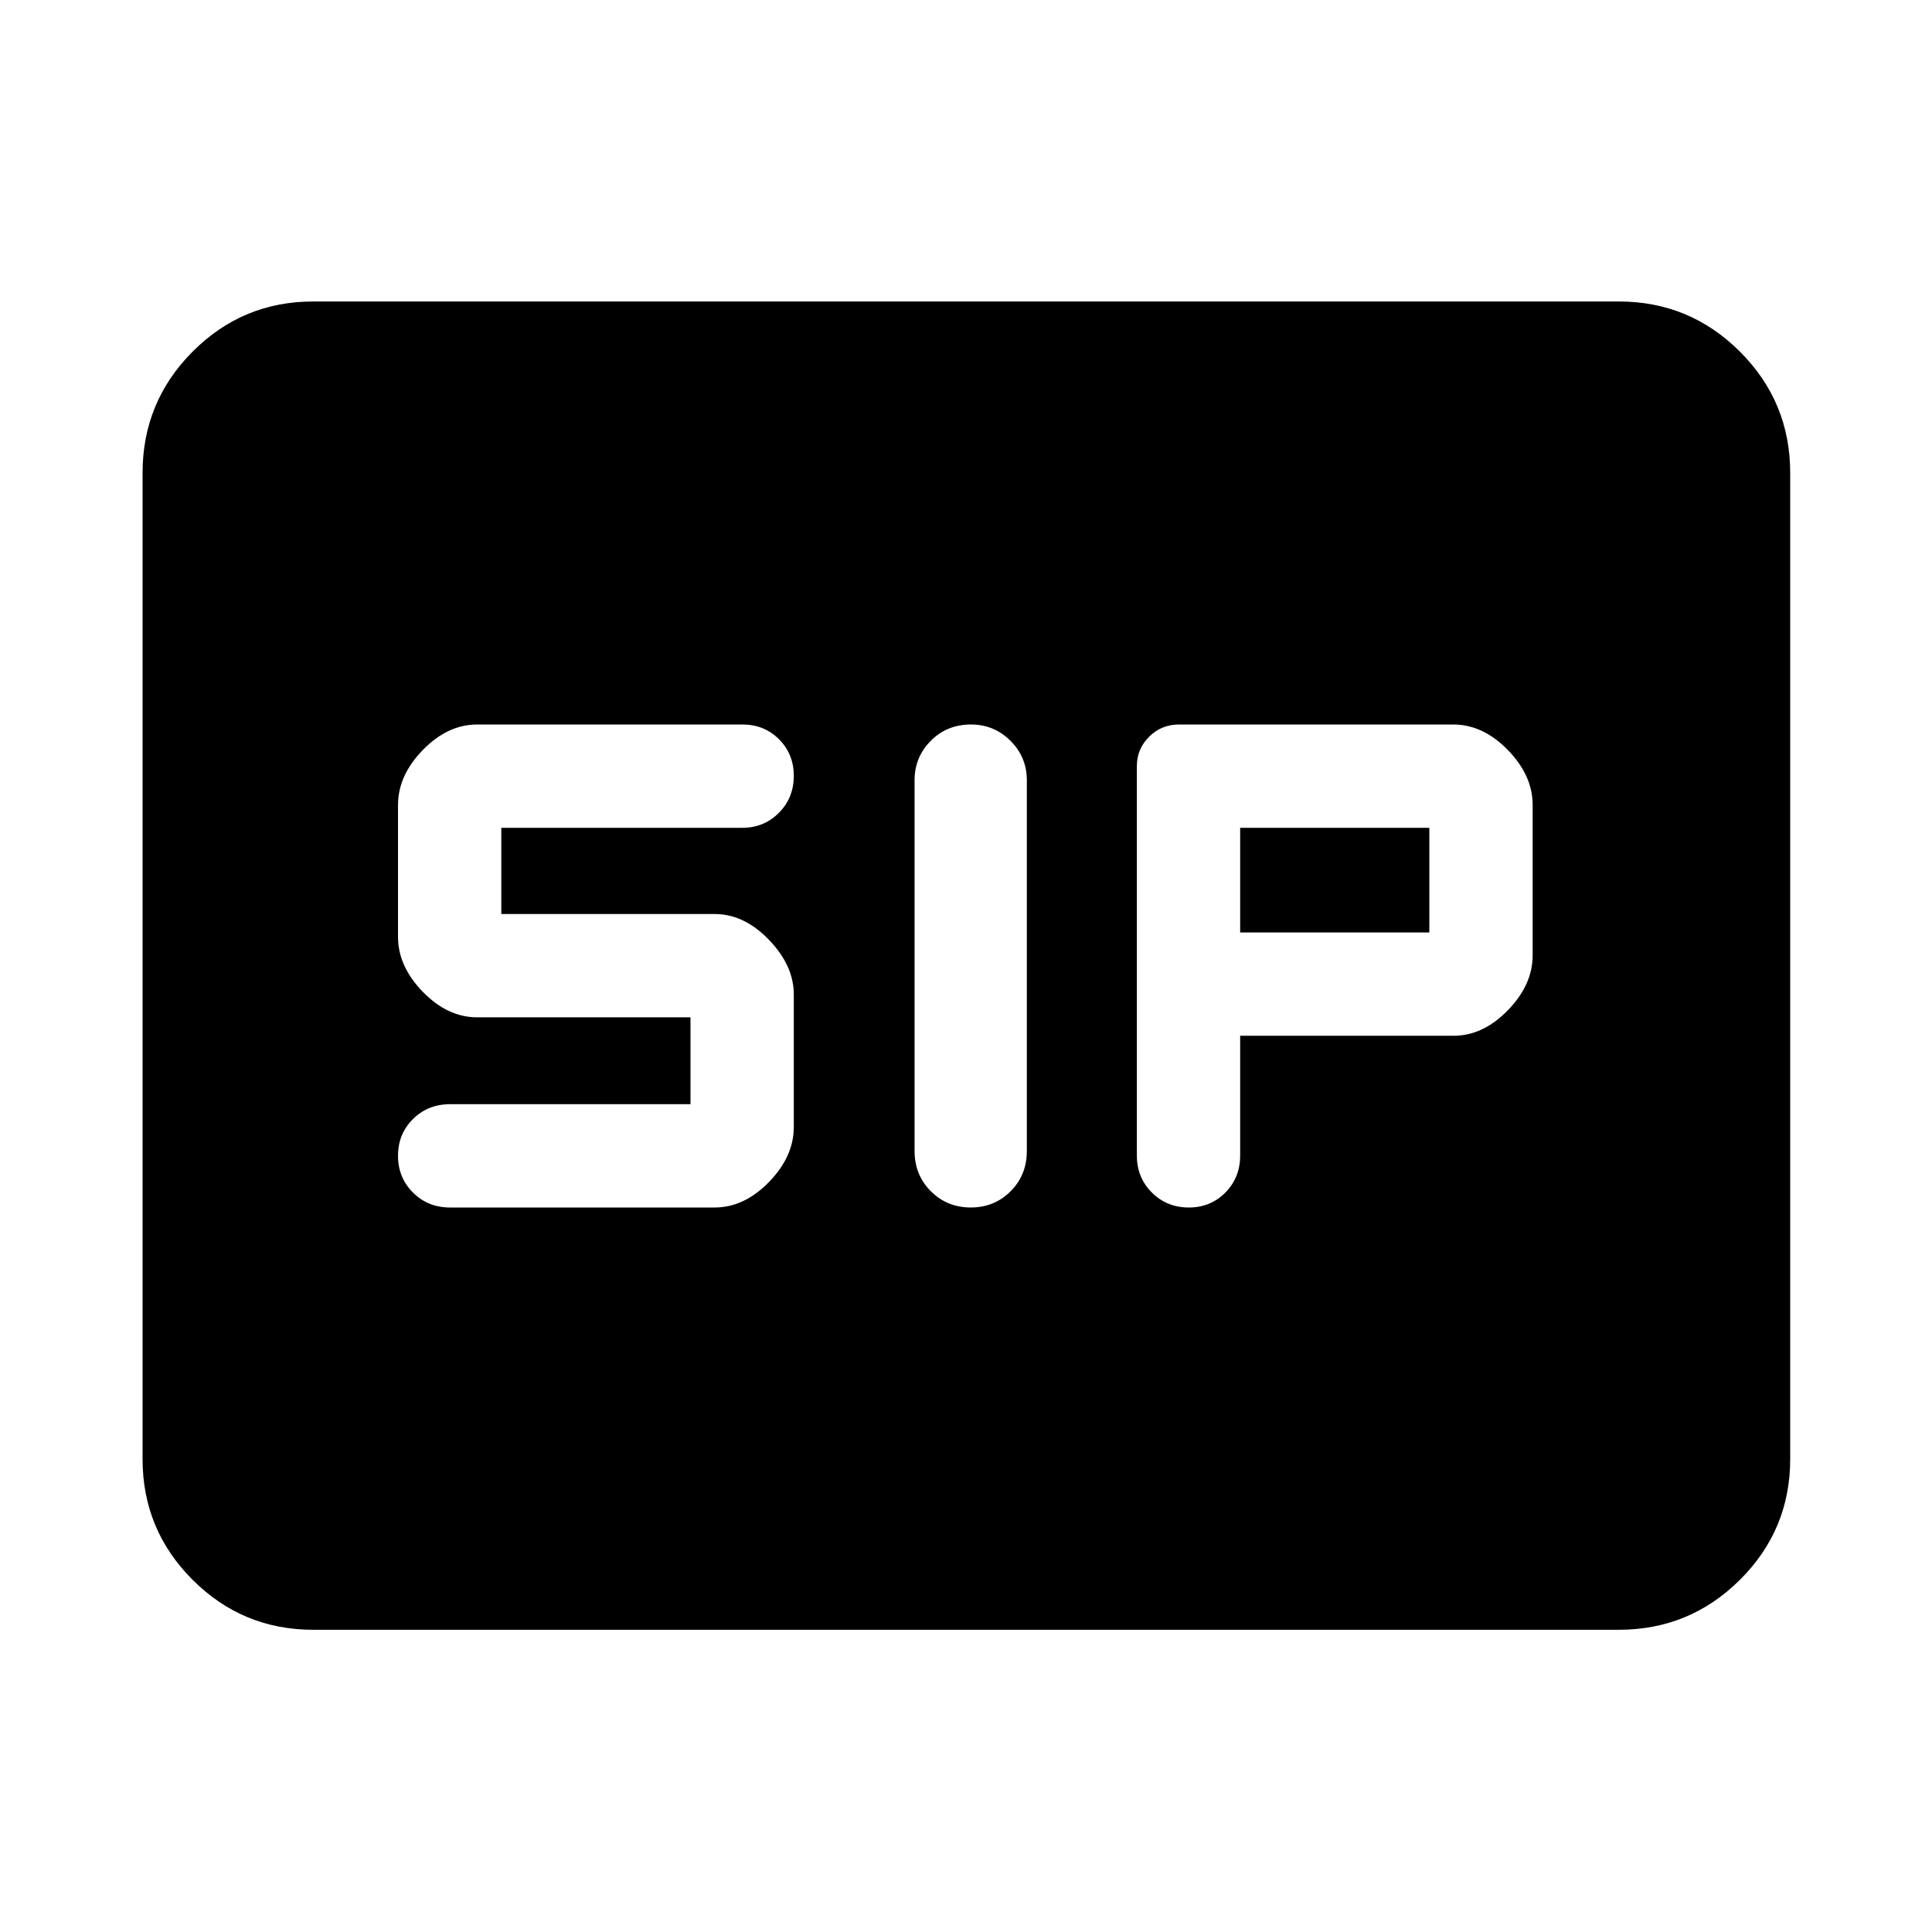 <svg xmlns="http://www.w3.org/2000/svg" height="40" viewBox="0 -960 960 960" width="40"><path d="M482.37-360q11.75 0 19.81-8.08 8.05-8.09 8.05-19.98v-184.21q0-11.51-8.12-19.62-8.12-8.11-19.65-8.11-11.91 0-19.97 8.11-8.05 8.11-8.05 19.62v184.21q0 11.89 8.09 19.98 8.09 8.08 19.84 8.08Zm108.36 0q10.81 0 18.16-7.44 7.34-7.44 7.34-18.39v-59.5h106q14.67 0 27-12.67 12.34-12.67 12.34-27.33V-560q0-14.67-12.34-27.33Q736.9-600 722.11-600H585.86q-8.78 0-14.87 6.09t-6.09 14.5v193.58q0 10.95 7.44 18.39 7.44 7.44 18.39 7.44Zm-367.13 0h131.5q14.67 0 27-12.67 12.33-12.66 12.33-27.33v-65.91q0-14.26-12.33-27.09t-27-12.83h-106v-42.84h119.8q10.7 0 18.12-7.44 7.41-7.43 7.41-18.39 0-10.81-7.34-18.16-7.34-7.34-18.16-7.34H237.1q-14.67 0-27 12.67-12.33 12.66-12.33 27.33v65.5q0 14.67 12.33 27.33 12.33 12.67 27 12.67h106v43.17H223.6q-10.95 0-18.39 7.38-7.44 7.38-7.44 18.25 0 10.87 7.44 18.28 7.44 7.42 18.39 7.42Zm392.63-136.67v-52h94v52h-94Zm-460.58 346.5q-35.12 0-59.97-24.85-24.84-24.84-24.84-59.97v-490.02q0-35.29 24.84-60.24 24.85-24.95 59.97-24.95h648.7q35.28 0 60.23 24.95 24.96 24.95 24.96 60.24v490.02q0 35.13-24.96 59.97-24.95 24.85-60.23 24.85h-648.7Z"/></svg>